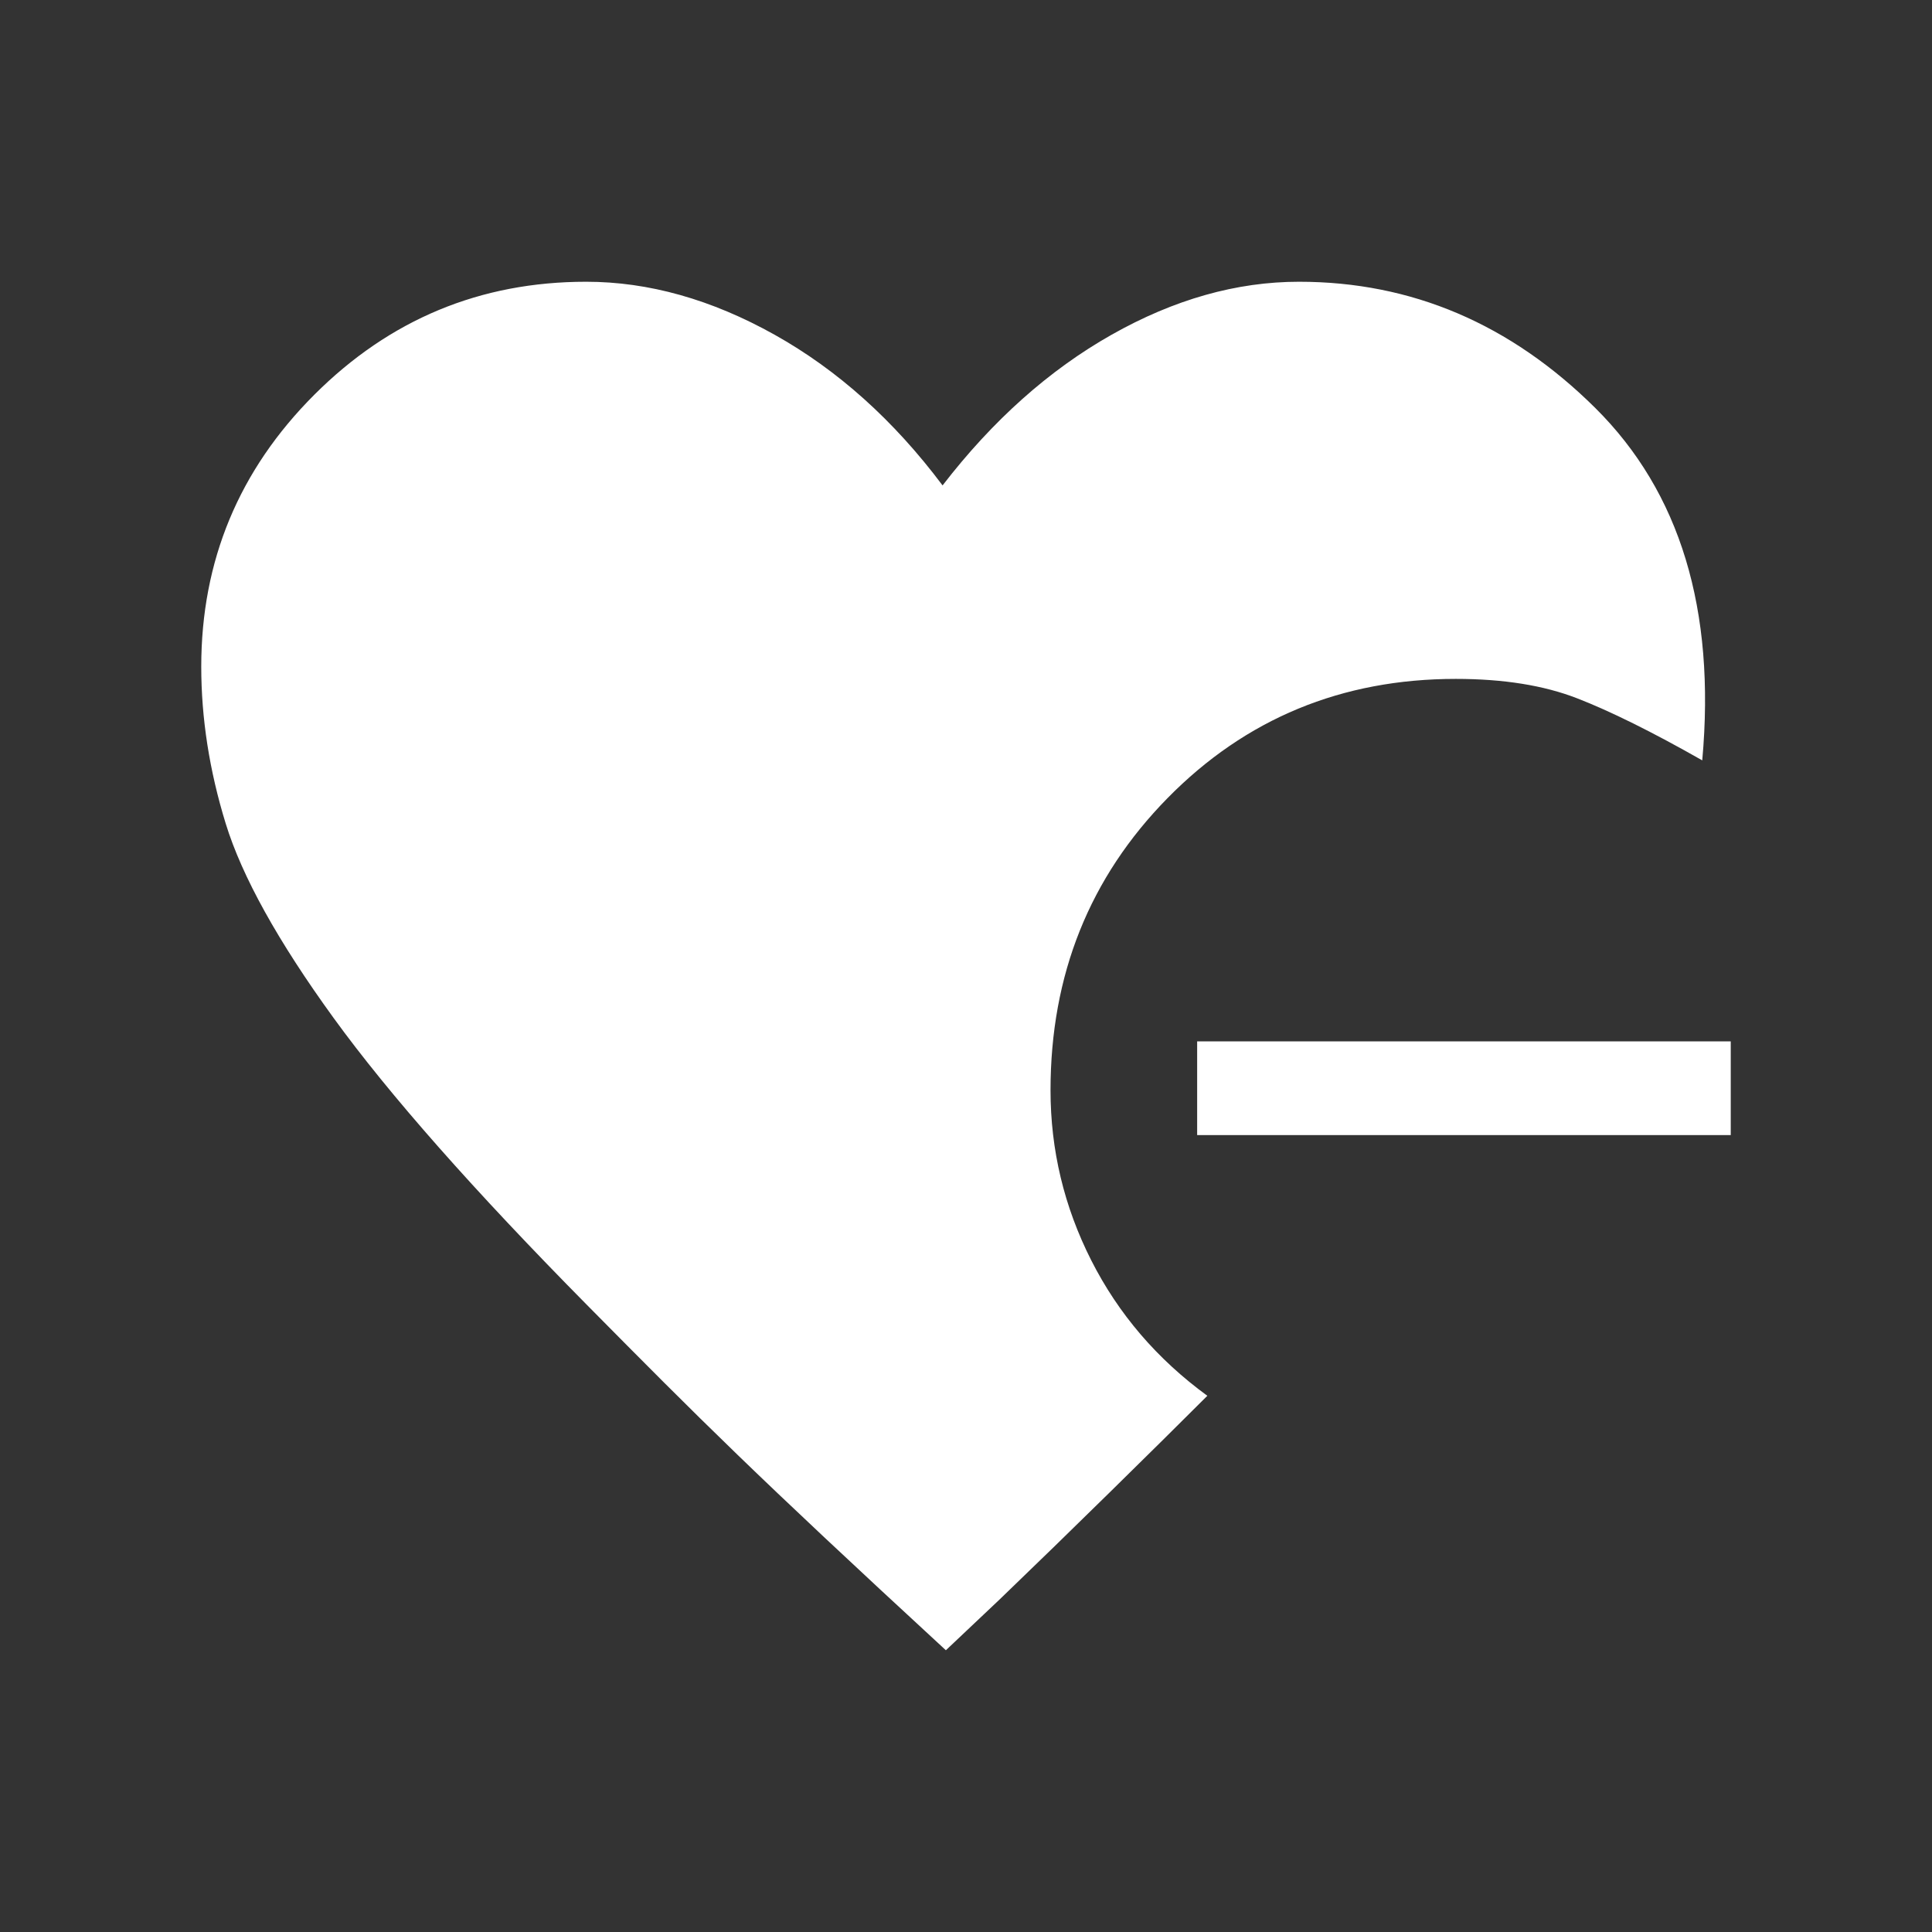 <svg width="48" height="48" viewBox="0 0 48 48" fill="none" xmlns="http://www.w3.org/2000/svg">
<rect x="0" y="0" width="48" height="48" fill="#333333" stroke="none"/>
<path d="M29.743 28.201V25.873H43V28.201H29.743ZM23.5 41C18.744 36.615 17.405 35.276 14.588 32.426C11.772 29.576 9.672 27.198 8.289 25.292C6.906 23.386 6.012 21.775 5.607 20.459C5.202 19.144 5 17.845 5 16.563C5 13.932 5.936 11.68 7.808 9.808C9.68 7.936 11.932 7 14.563 7C16.115 7 17.675 7.439 19.244 8.316C20.812 9.193 22.204 10.441 23.418 12.06C24.666 10.441 26.066 9.193 27.618 8.316C29.17 7.439 30.721 7 32.273 7C35.073 7 37.527 8.046 39.635 10.137C41.743 12.229 42.629 15.146 42.292 18.891C41.044 18.182 40.006 17.668 39.18 17.348C38.353 17.027 37.35 16.867 36.169 16.867C33.336 16.867 30.949 17.854 29.009 19.827C27.07 21.8 26.1 24.221 26.1 27.088C26.1 28.572 26.437 29.98 27.112 31.313C27.787 32.645 28.748 33.767 29.996 34.678C29.321 35.352 28.512 36.154 27.567 37.081C26.623 38.009 25.712 38.894 24.835 39.738L23.5 41Z" fill="white"/>
</svg>

